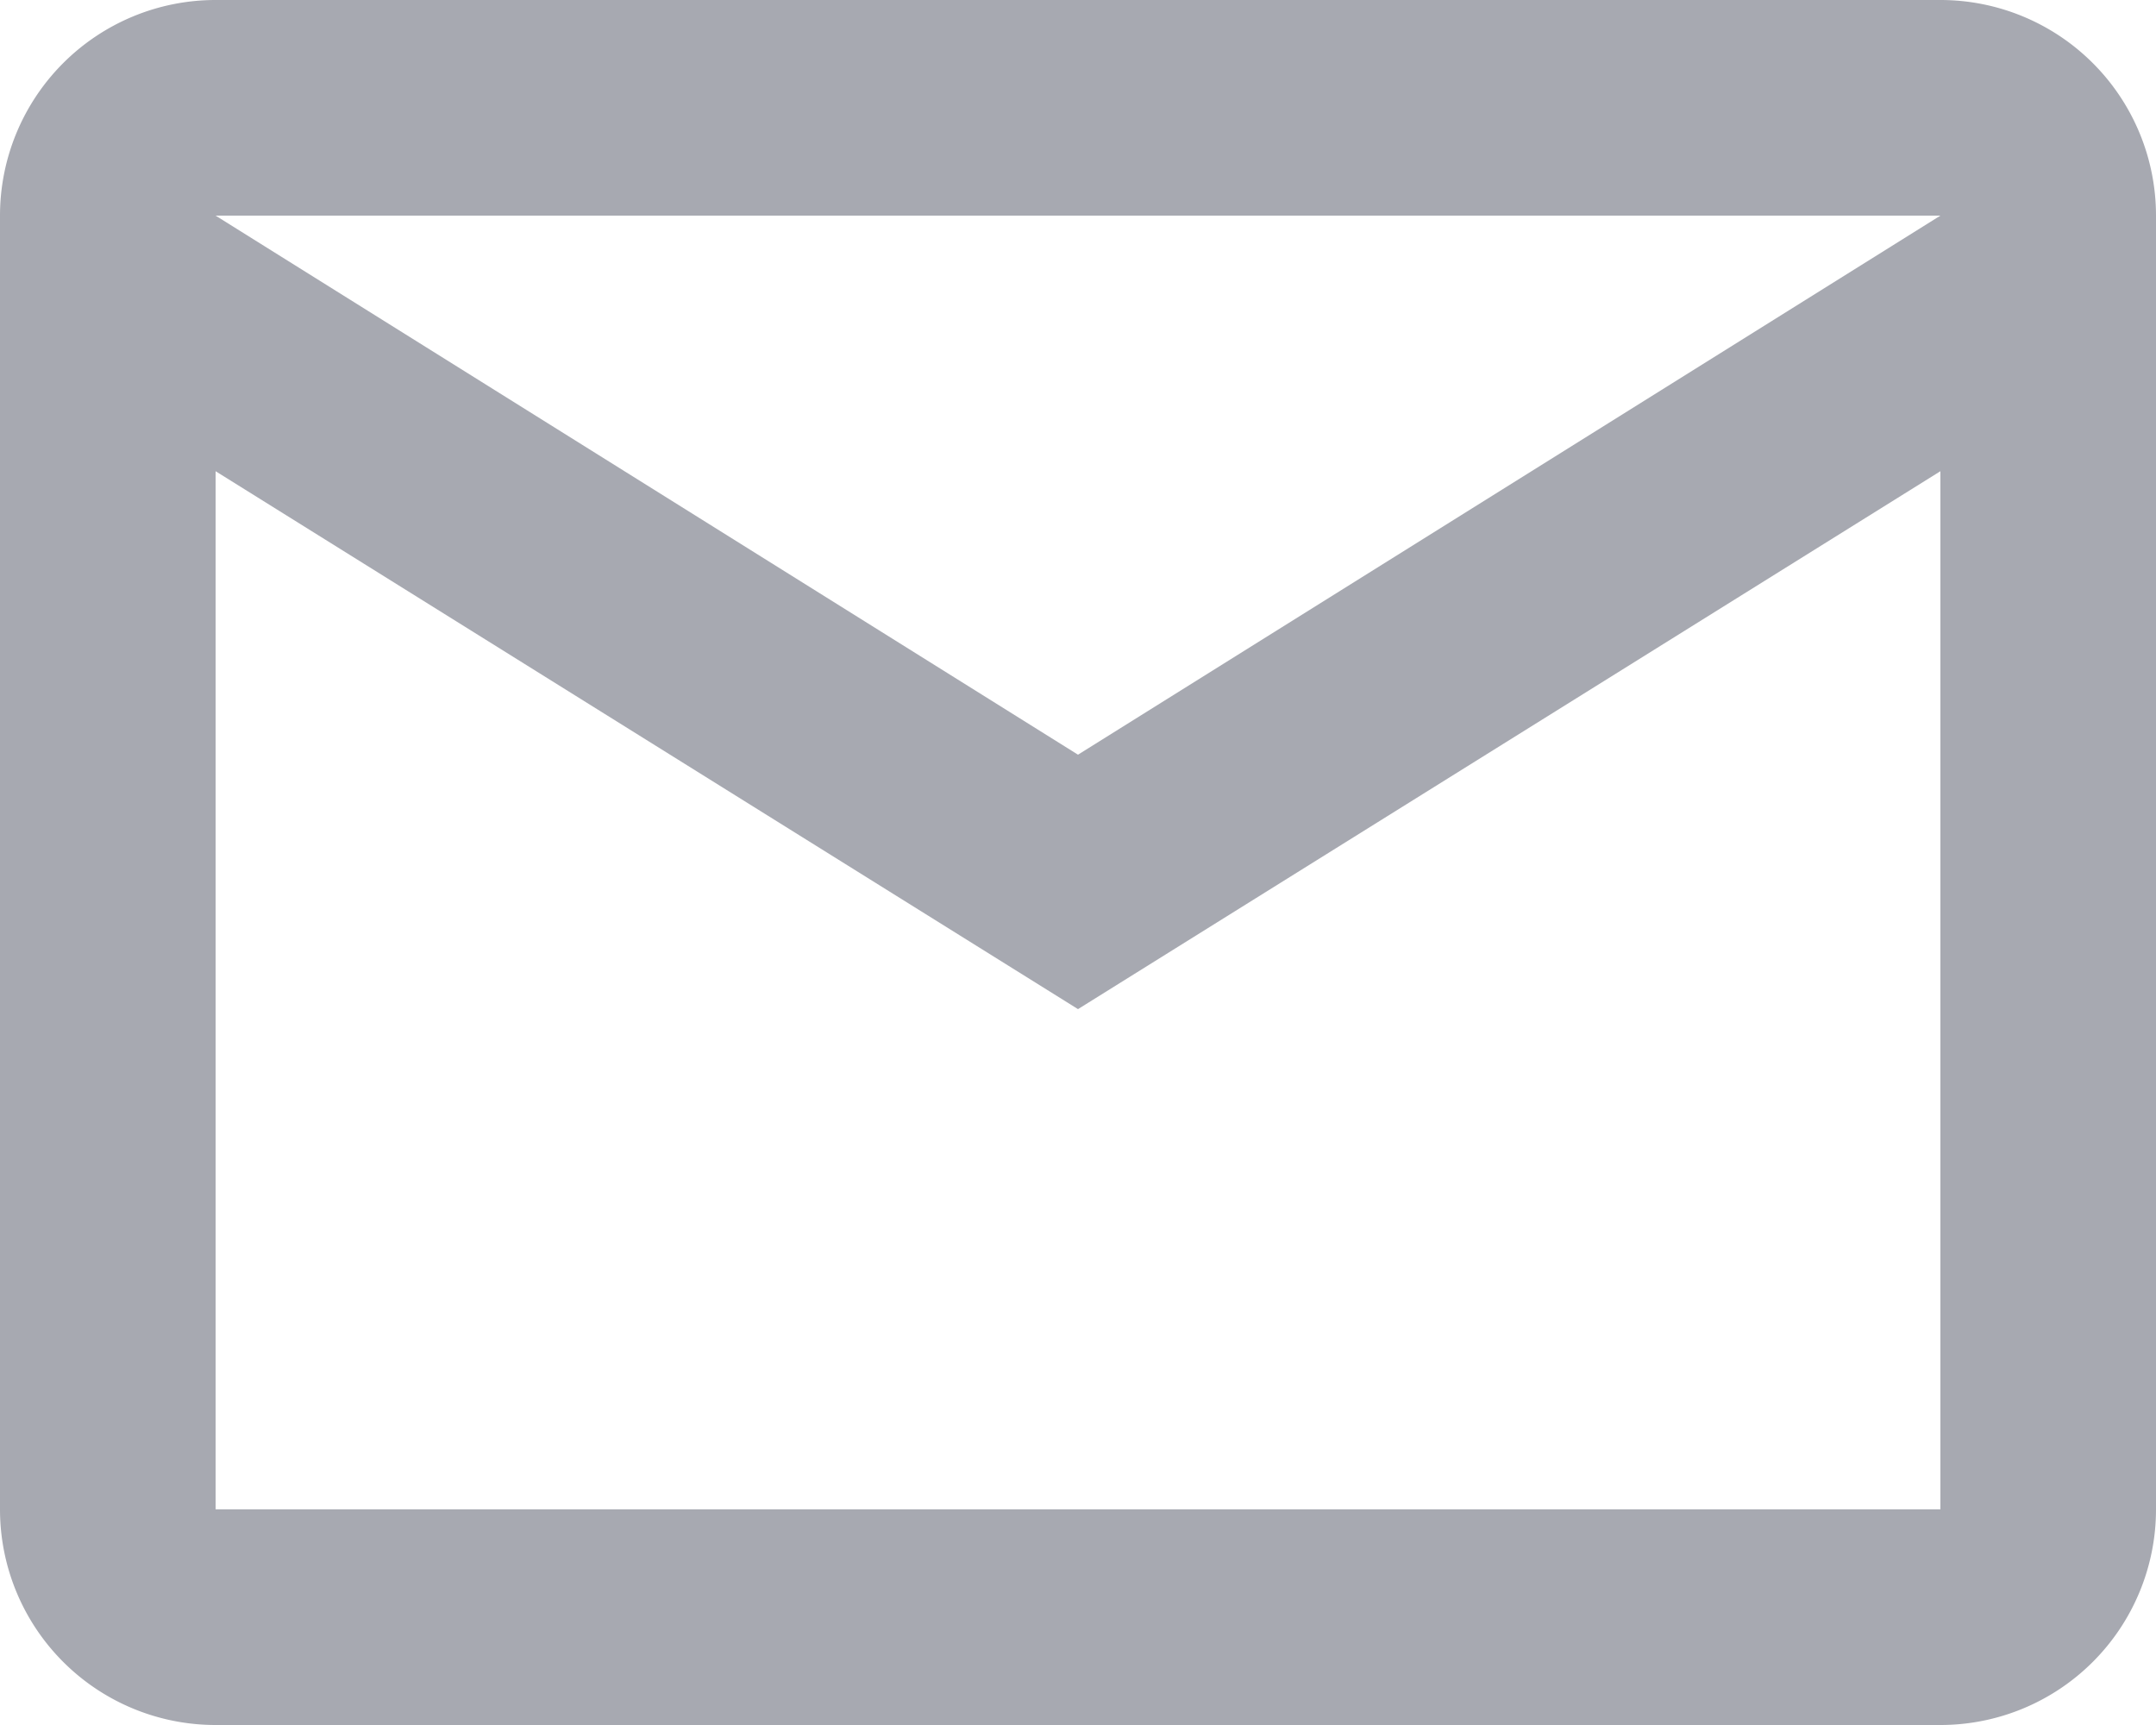 <svg xmlns="http://www.w3.org/2000/svg" viewBox="0 0 15 12"><defs><style>.a{fill:#a7a9b1;}</style></defs><path class="a" d="M3.5,4h12A1.5,1.5,0,0,1,17,5.5v9A1.5,1.5,0,0,1,15.5,16H3.5A1.5,1.5,0,0,1,2,14.5v-9A1.5,1.5,0,0,1,3.5,4m6,5.25,6-3.75H3.5l6,3.75m-6,5.25h12V7.278l-6,3.742-6-3.742Z" transform="translate(-2 -4)"/></svg>